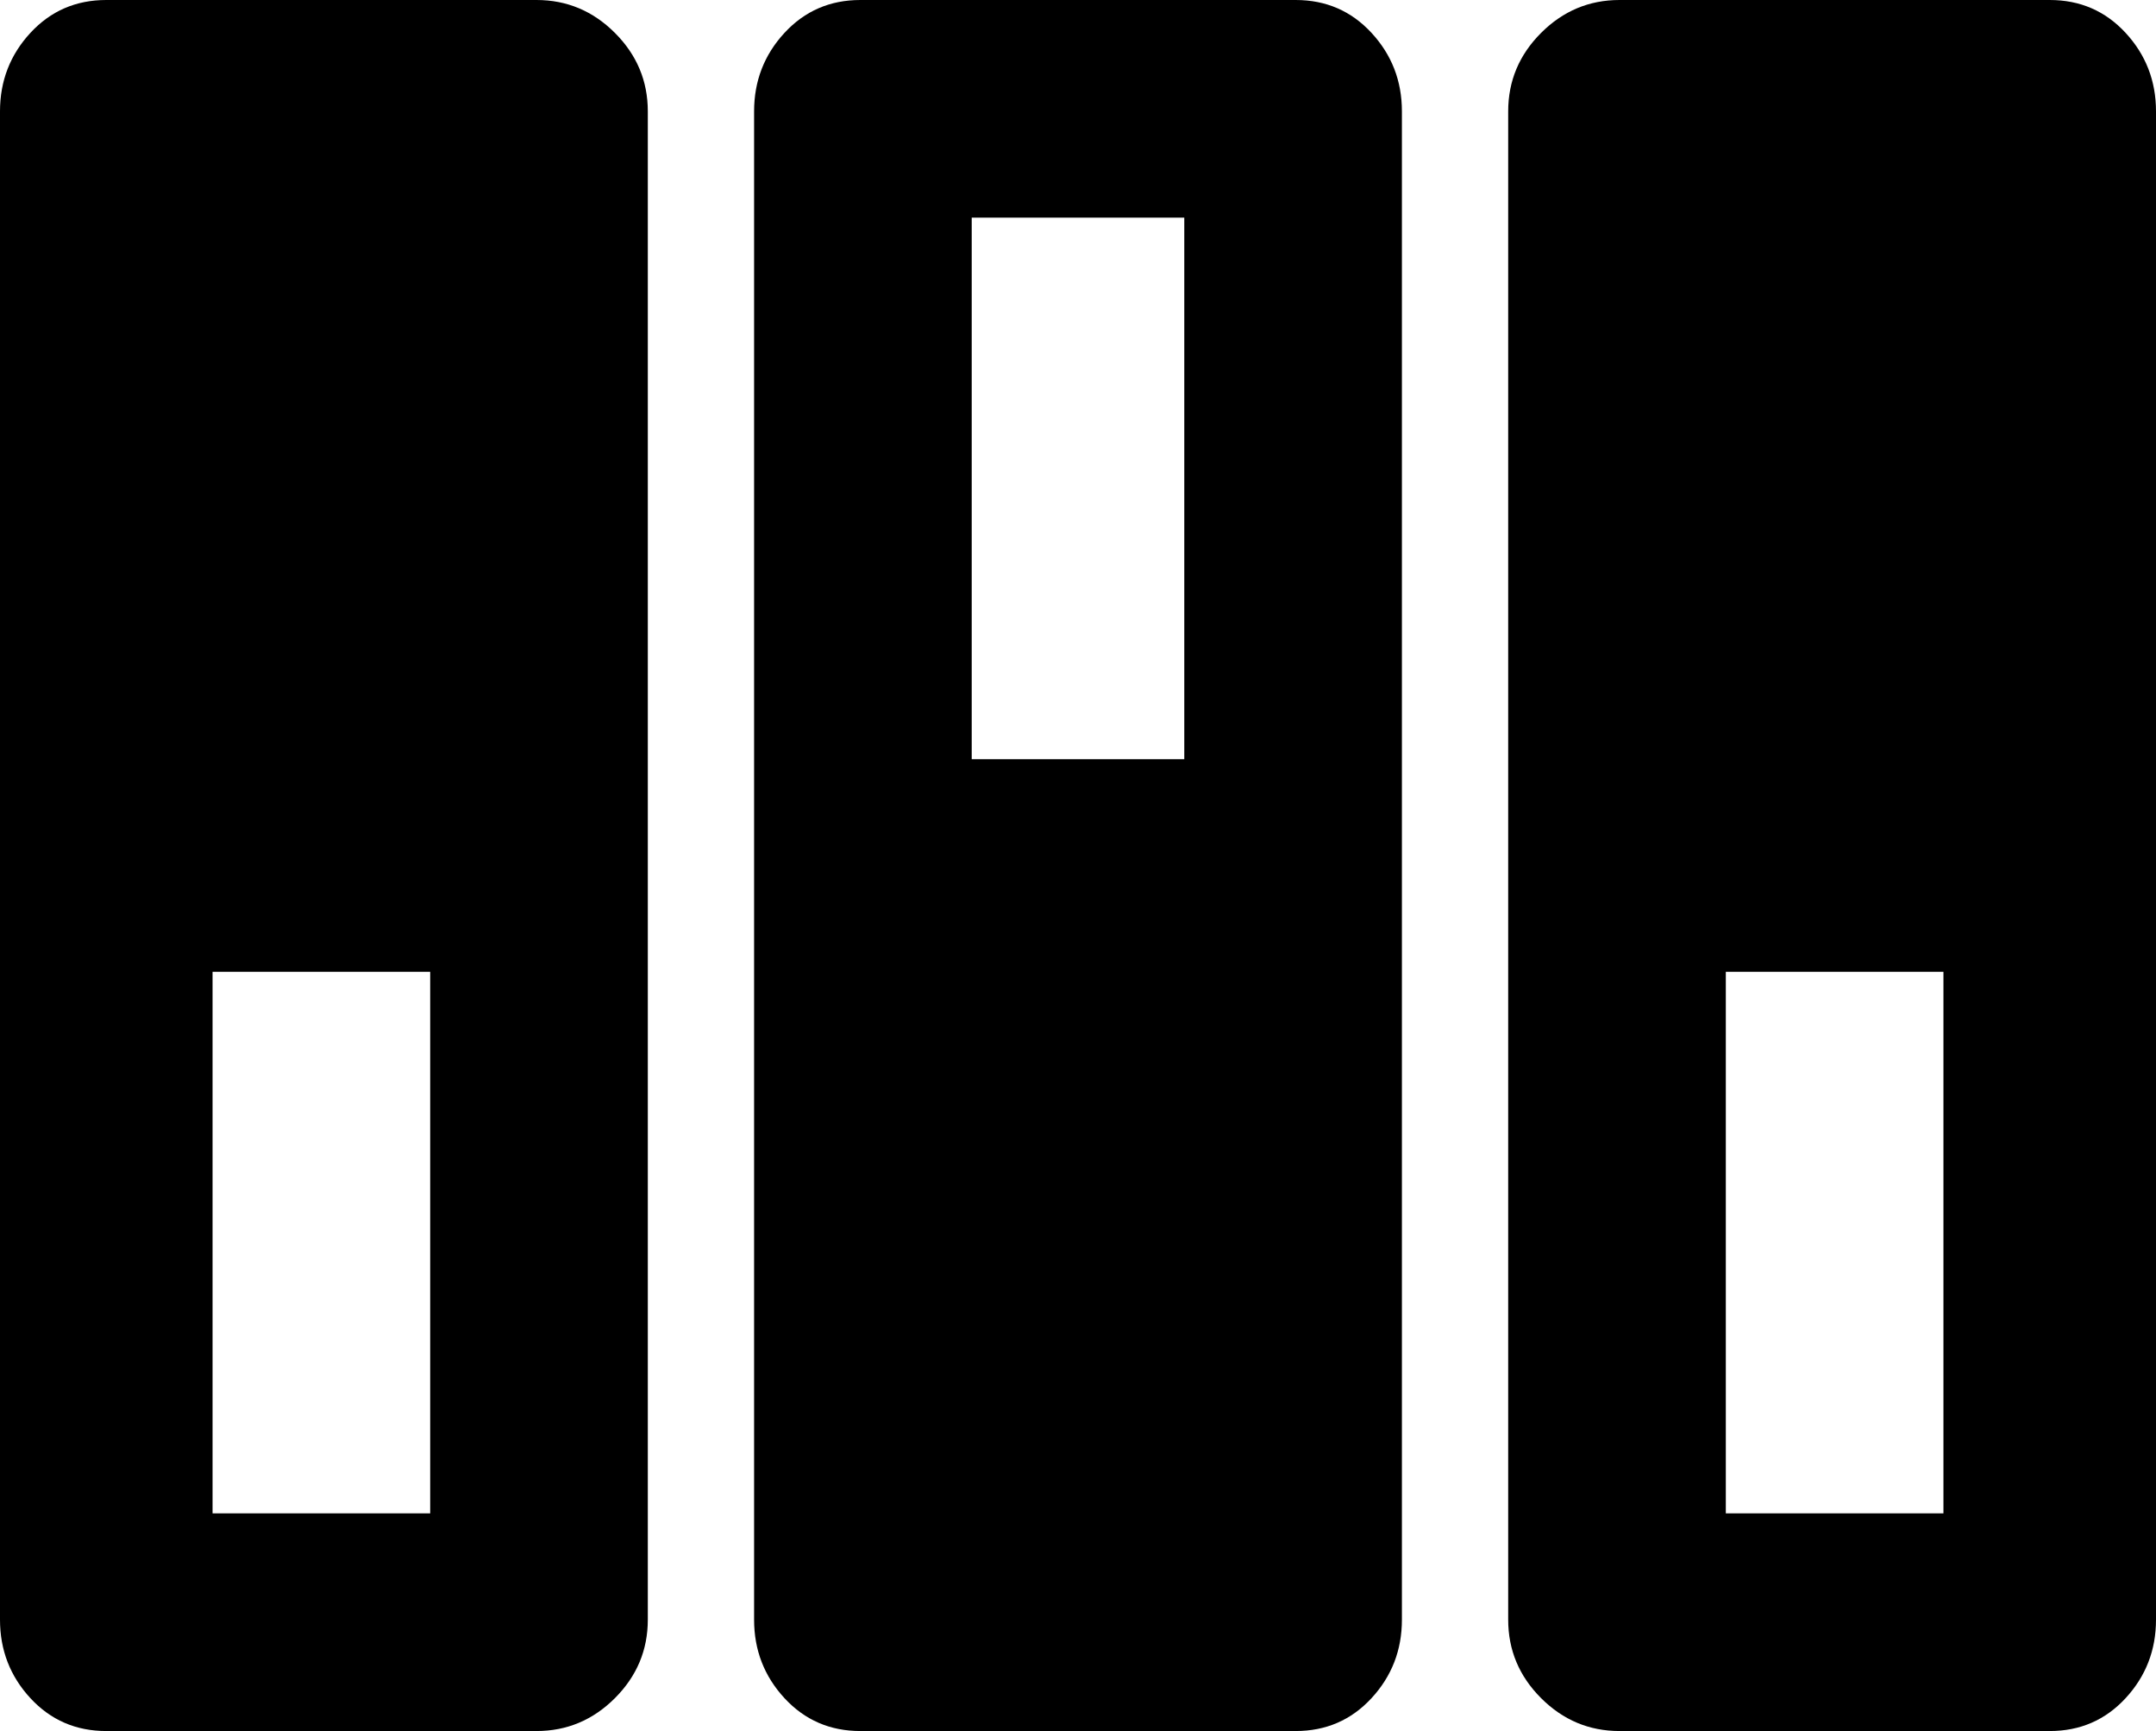<svg xmlns="http://www.w3.org/2000/svg" viewBox="43 21 426 342">
      <g transform="scale(1 -1) translate(0 -384)">
        <path d="M64 363H149Q158 363 164.5 356.5Q171 350 171 341V43Q171 34 164.5 27.5Q158 21 149 21H64Q55 21 49.0 27.5Q43 34 43 43V341Q43 350 49.0 356.5Q55 363 64 363ZM213 363H299Q308 363 314.0 356.5Q320 350 320 341V43Q320 34 314.0 27.5Q308 21 299 21H213Q204 21 198.0 27.5Q192 34 192 43V341Q192 350 198.0 356.5Q204 363 213 363ZM363 363H448Q457 363 463.0 356.5Q469 350 469 341V43Q469 34 463.0 27.5Q457 21 448 21H363Q354 21 347.5 27.5Q341 34 341 43V341Q341 350 347.5 356.5Q354 363 363 363ZM85 64H128V171H85ZM235 213H277V320H235ZM384 64H427V171H384Z" />
      </g>
    </svg>